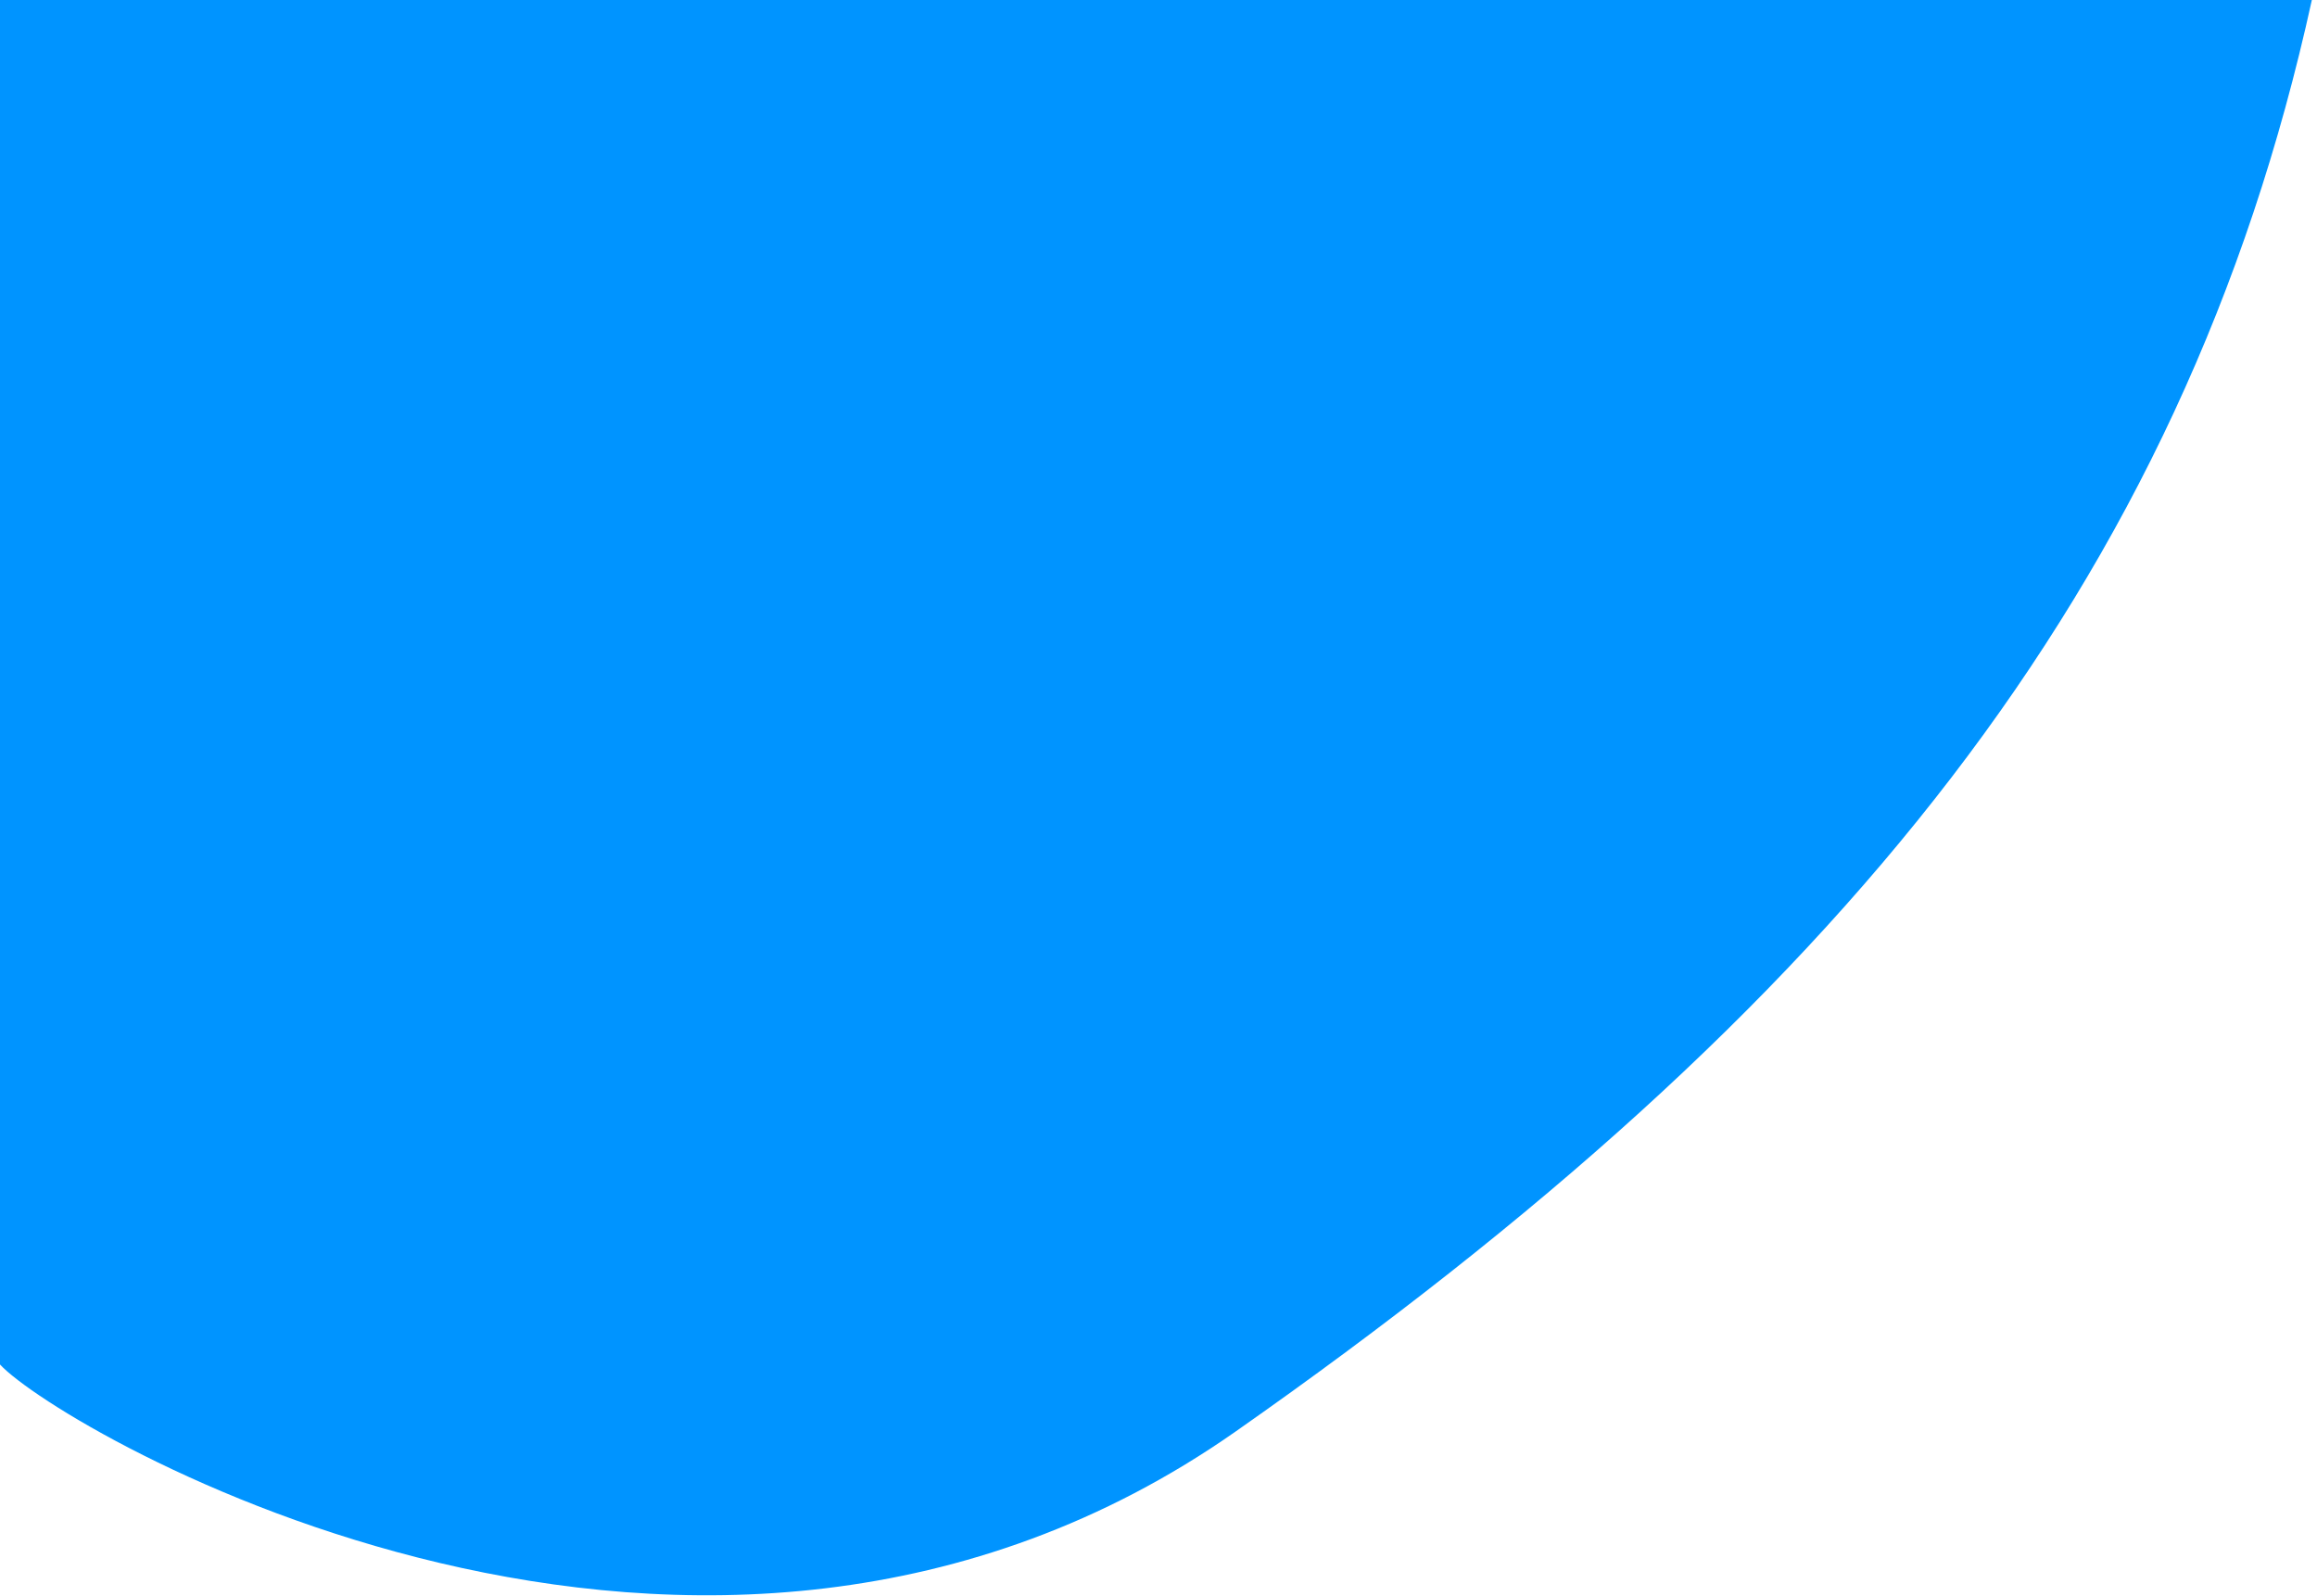 <svg width="225" height="155" viewBox="0 0 225 155" fill="none" xmlns="http://www.w3.org/2000/svg">
<path d="M120 139C178.5 98 212 57 224.5 0H0V132.5C5.833 138.833 68.063 175.401 120 139Z" fill="#0094FF"/>
</svg>
